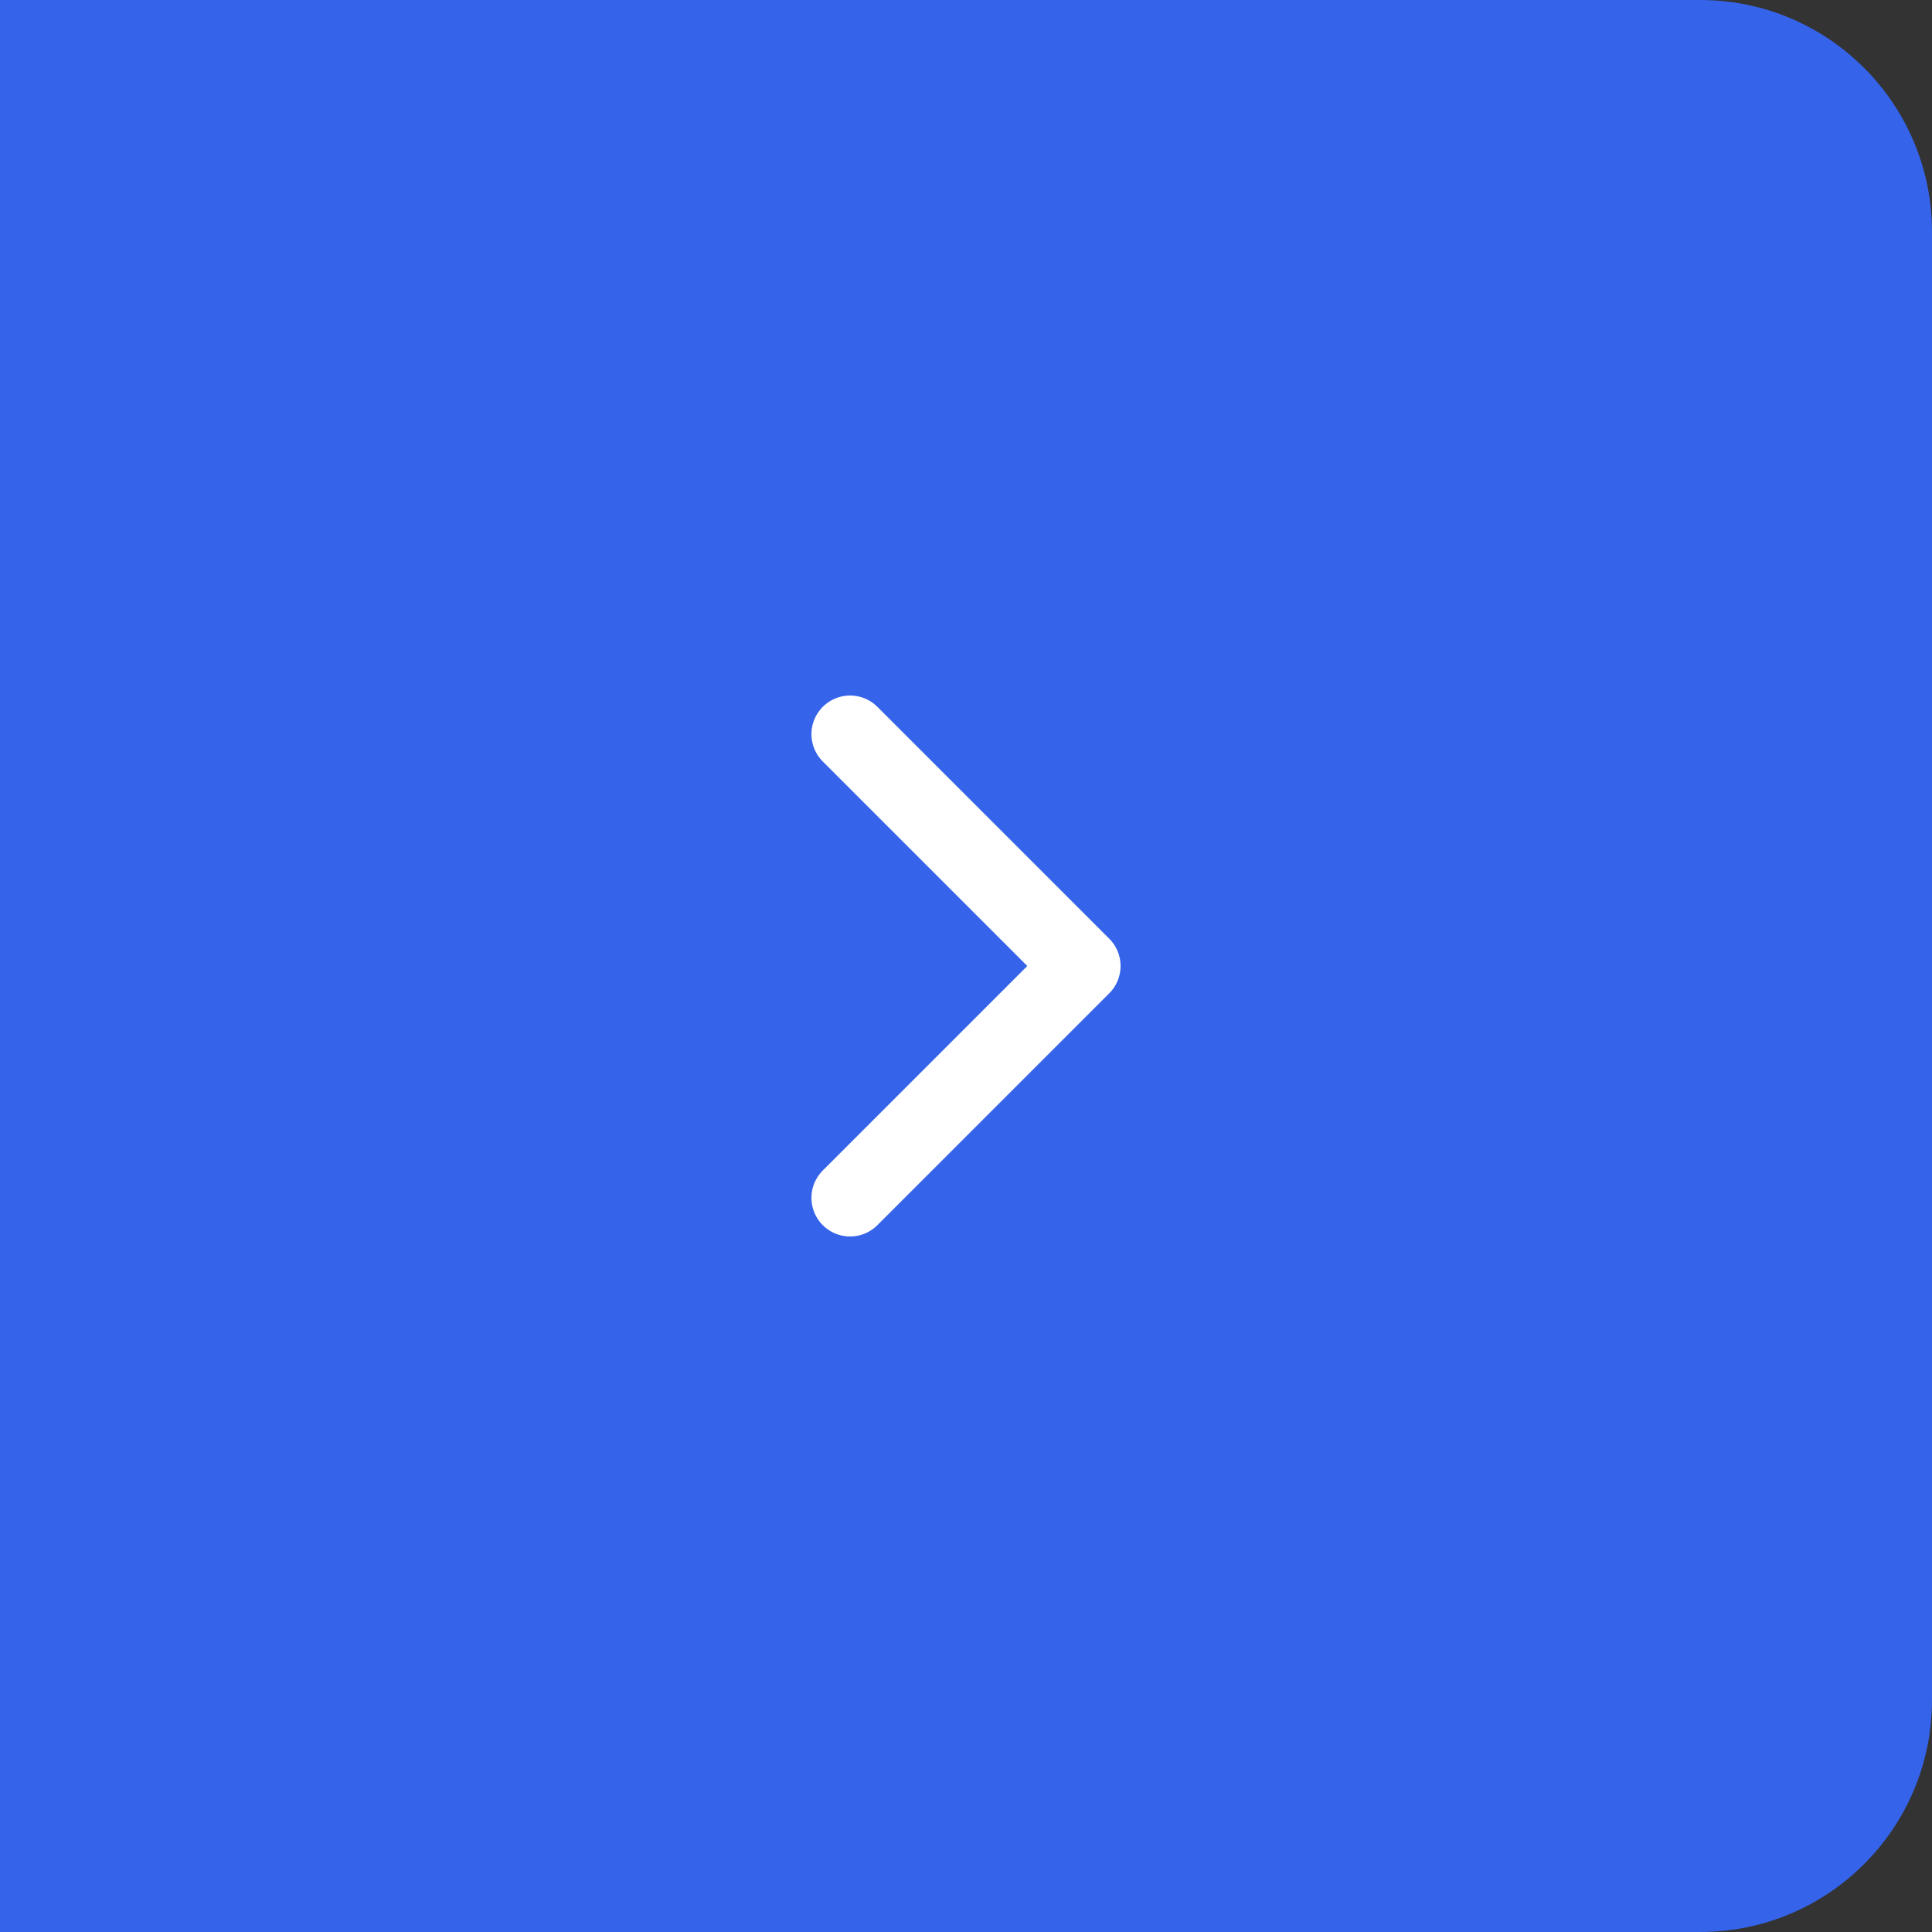 <?xml version="1.0" encoding="UTF-8" standalone="no"?>
<!DOCTYPE svg PUBLIC "-//W3C//DTD SVG 1.1//EN" "http://www.w3.org/Graphics/SVG/1.1/DTD/svg11.dtd">
<svg width="100%" height="100%" viewBox="0 0 50 50" version="1.1" xmlns="http://www.w3.org/2000/svg" xmlns:xlink="http://www.w3.org/1999/xlink" xml:space="preserve" xmlns:serif="http://www.serif.com/" style="fill-rule:evenodd;clip-rule:evenodd;stroke-linecap:round;stroke-linejoin:round;">
    <rect x="0" y="0" width="50" height="50" fill="#333333" stroke="none"/>
    <path d="M0,0L44,0C47.314,0 50,2.686 50,6L50,44C50,47.314 47.314,50 44,50L0,50L0,0Z" style="fill:rgb(53,99,233);fill-rule:nonzero;"/>
    <path d="M22,31L28,25L22,19" style="fill:none;fill-rule:nonzero;stroke:white;stroke-width:2px;"/>
</svg>
